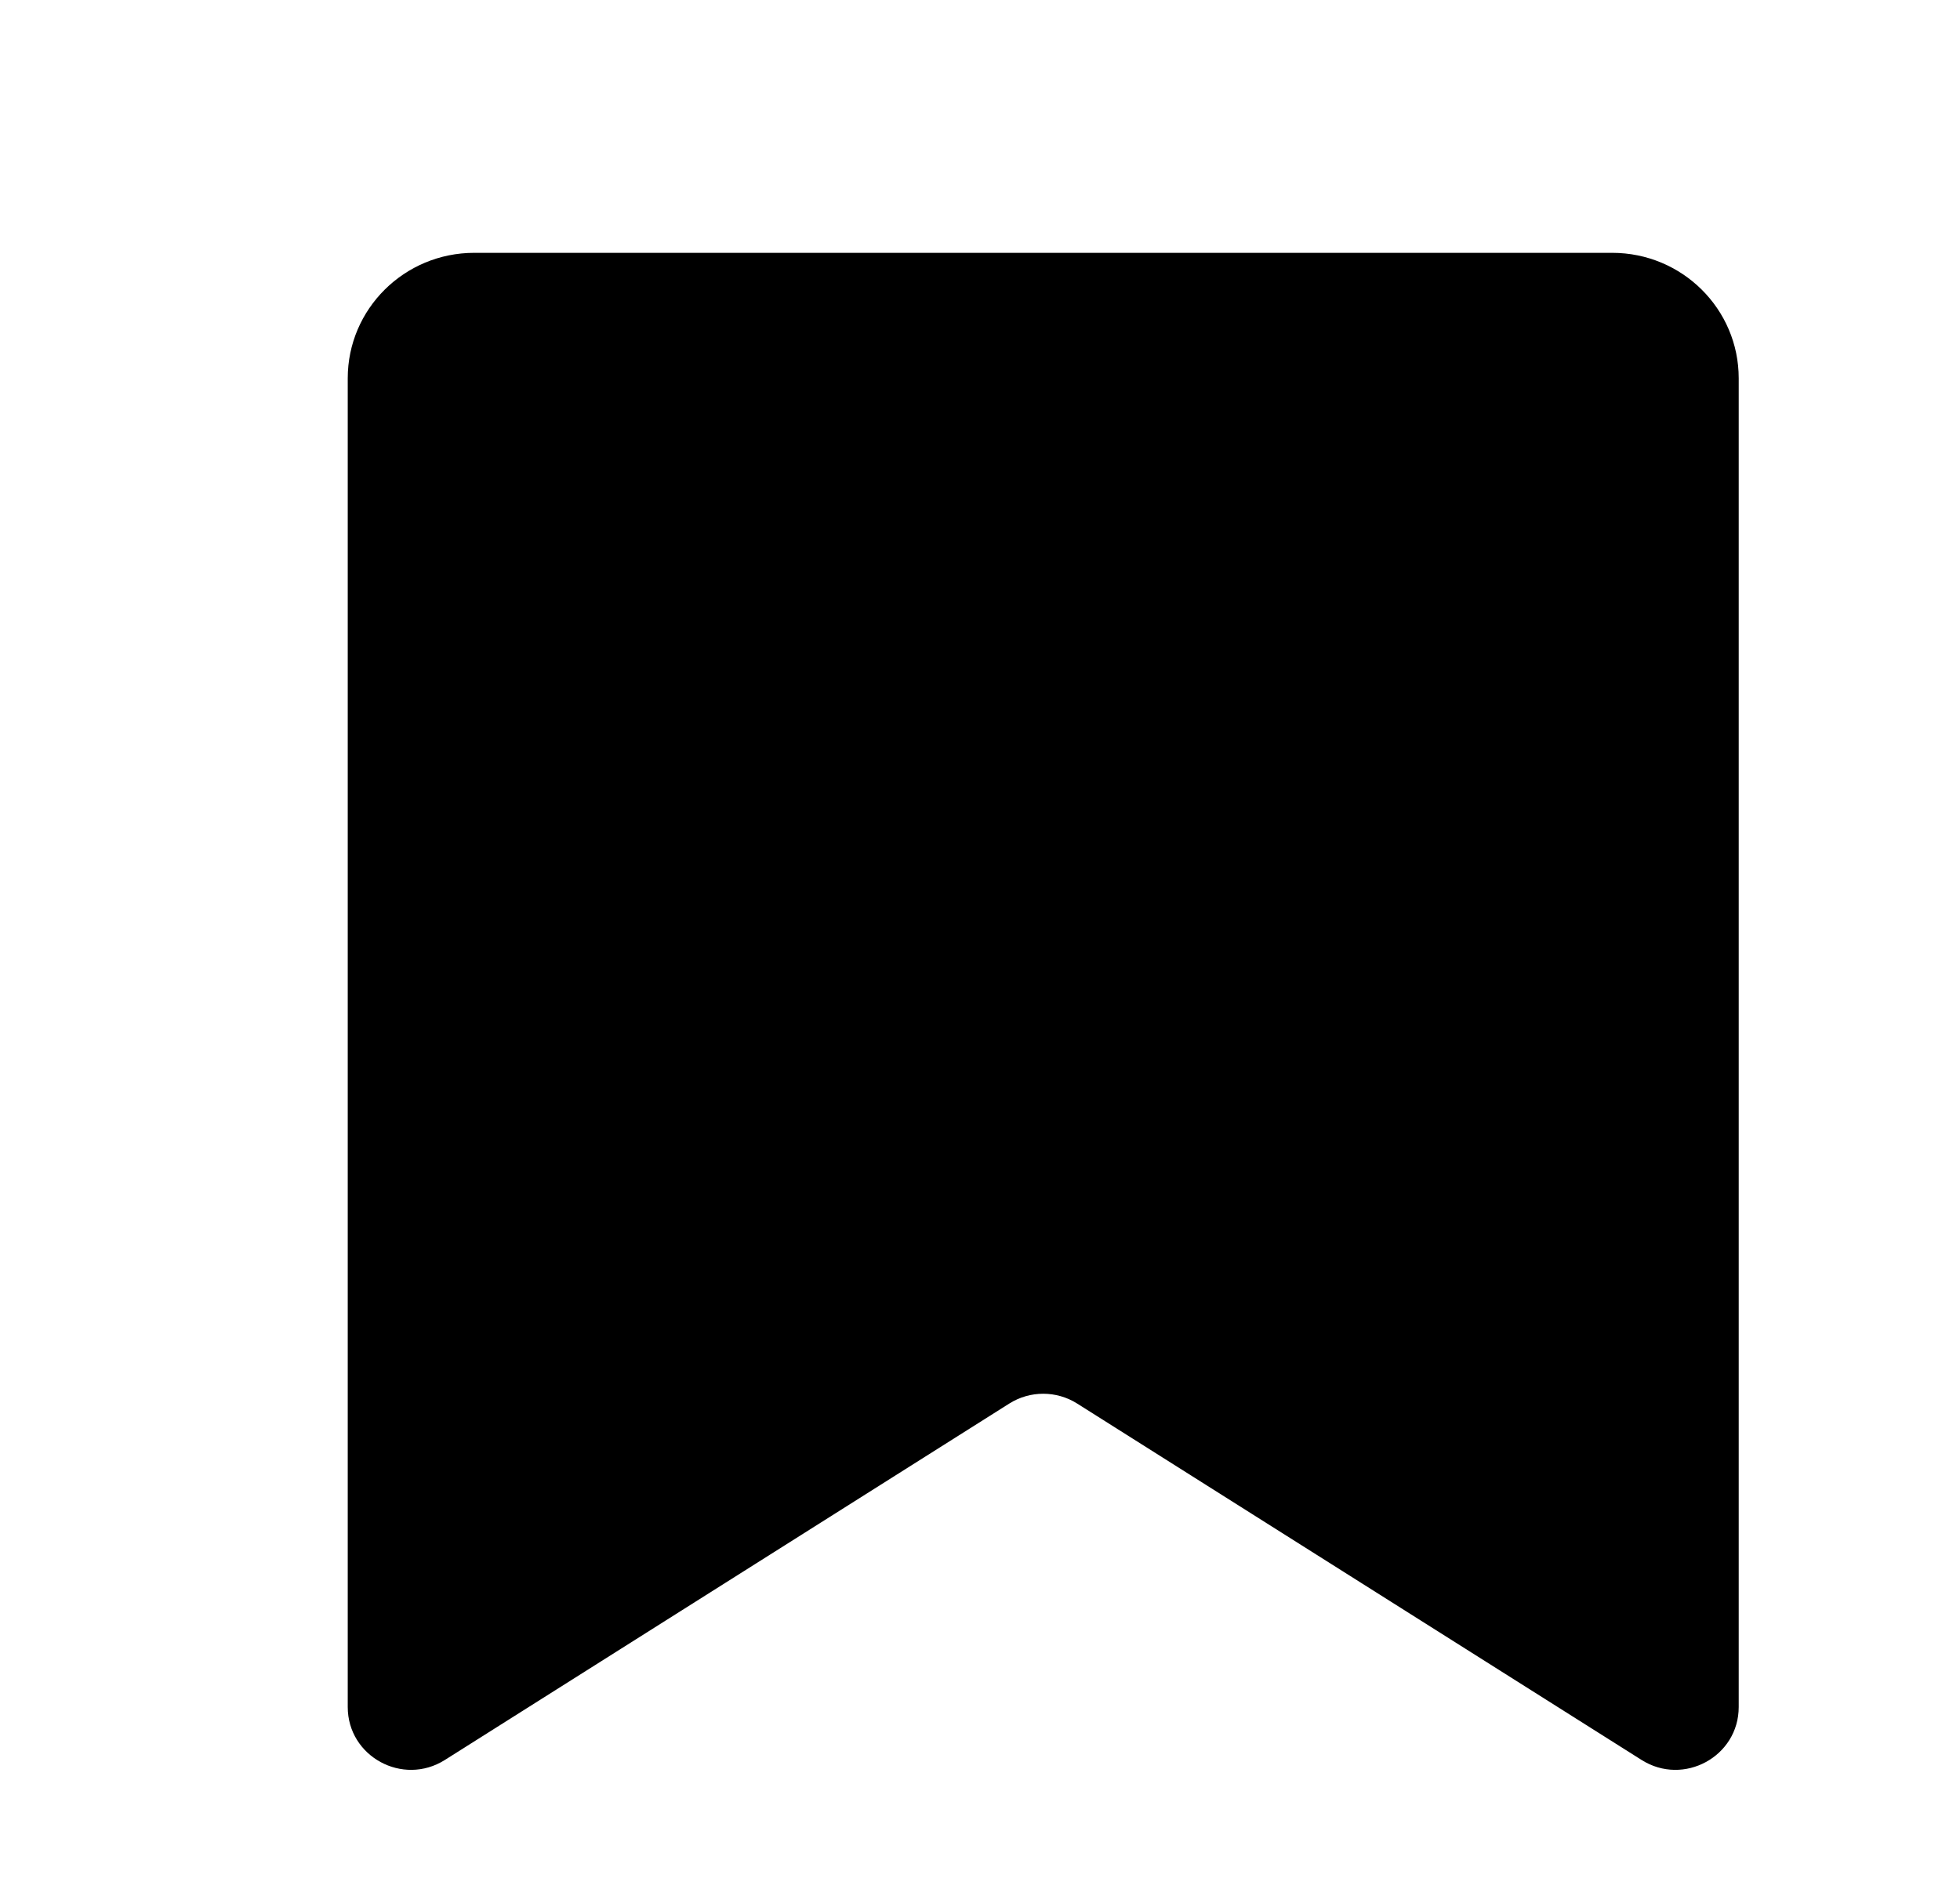 <svg width="31" height="30" viewBox="0 0 31 30" fill="none" xmlns="http://www.w3.org/2000/svg">
<g filter="url(#filter0_d_3667_2082)">
<path d="M4.5 4.985C4.5 3.889 5.395 3 6.5 3H24.5C25.605 3 26.5 3.889 26.5 4.985V26.006C26.5 26.789 25.629 27.264 24.963 26.843L16.037 21.205C15.709 20.998 15.291 20.998 14.963 21.205L6.037 26.843C5.371 27.264 4.5 26.789 4.5 26.006V4.985Z" fill="#000"/>
</g>
<defs>
<filter id="filter0_d_3667_2082" x="0.5" y="0" width="32" height="32" filterUnits="userSpaceOnUse" color-interpolation-filters="sRGB">
<feFlood flood-opacity="0" result="BackgroundImageFix"/>
<feColorMatrix in="SourceAlpha" type="matrix" values="0 0 0 0 0 0 0 0 0 0 0 0 0 0 0 0 0 0 127 0" result="hardAlpha"/>
<feOffset dx="1" dy="1"/>
<feGaussianBlur stdDeviation="0.5"/>
<feComposite in2="hardAlpha" operator="out"/>
<feColorMatrix type="matrix" values="0 0 0 0 0 0 0 0 0 0 0 0 0 0 0 0 0 0 0.25 0"/>
<feBlend mode="normal" in2="BackgroundImageFix" result="effect1_dropShadow_3667_2082"/>
<feBlend mode="normal" in="SourceGraphic" in2="effect1_dropShadow_3667_2082" result="shape"/>
</filter>
</defs>
</svg>
